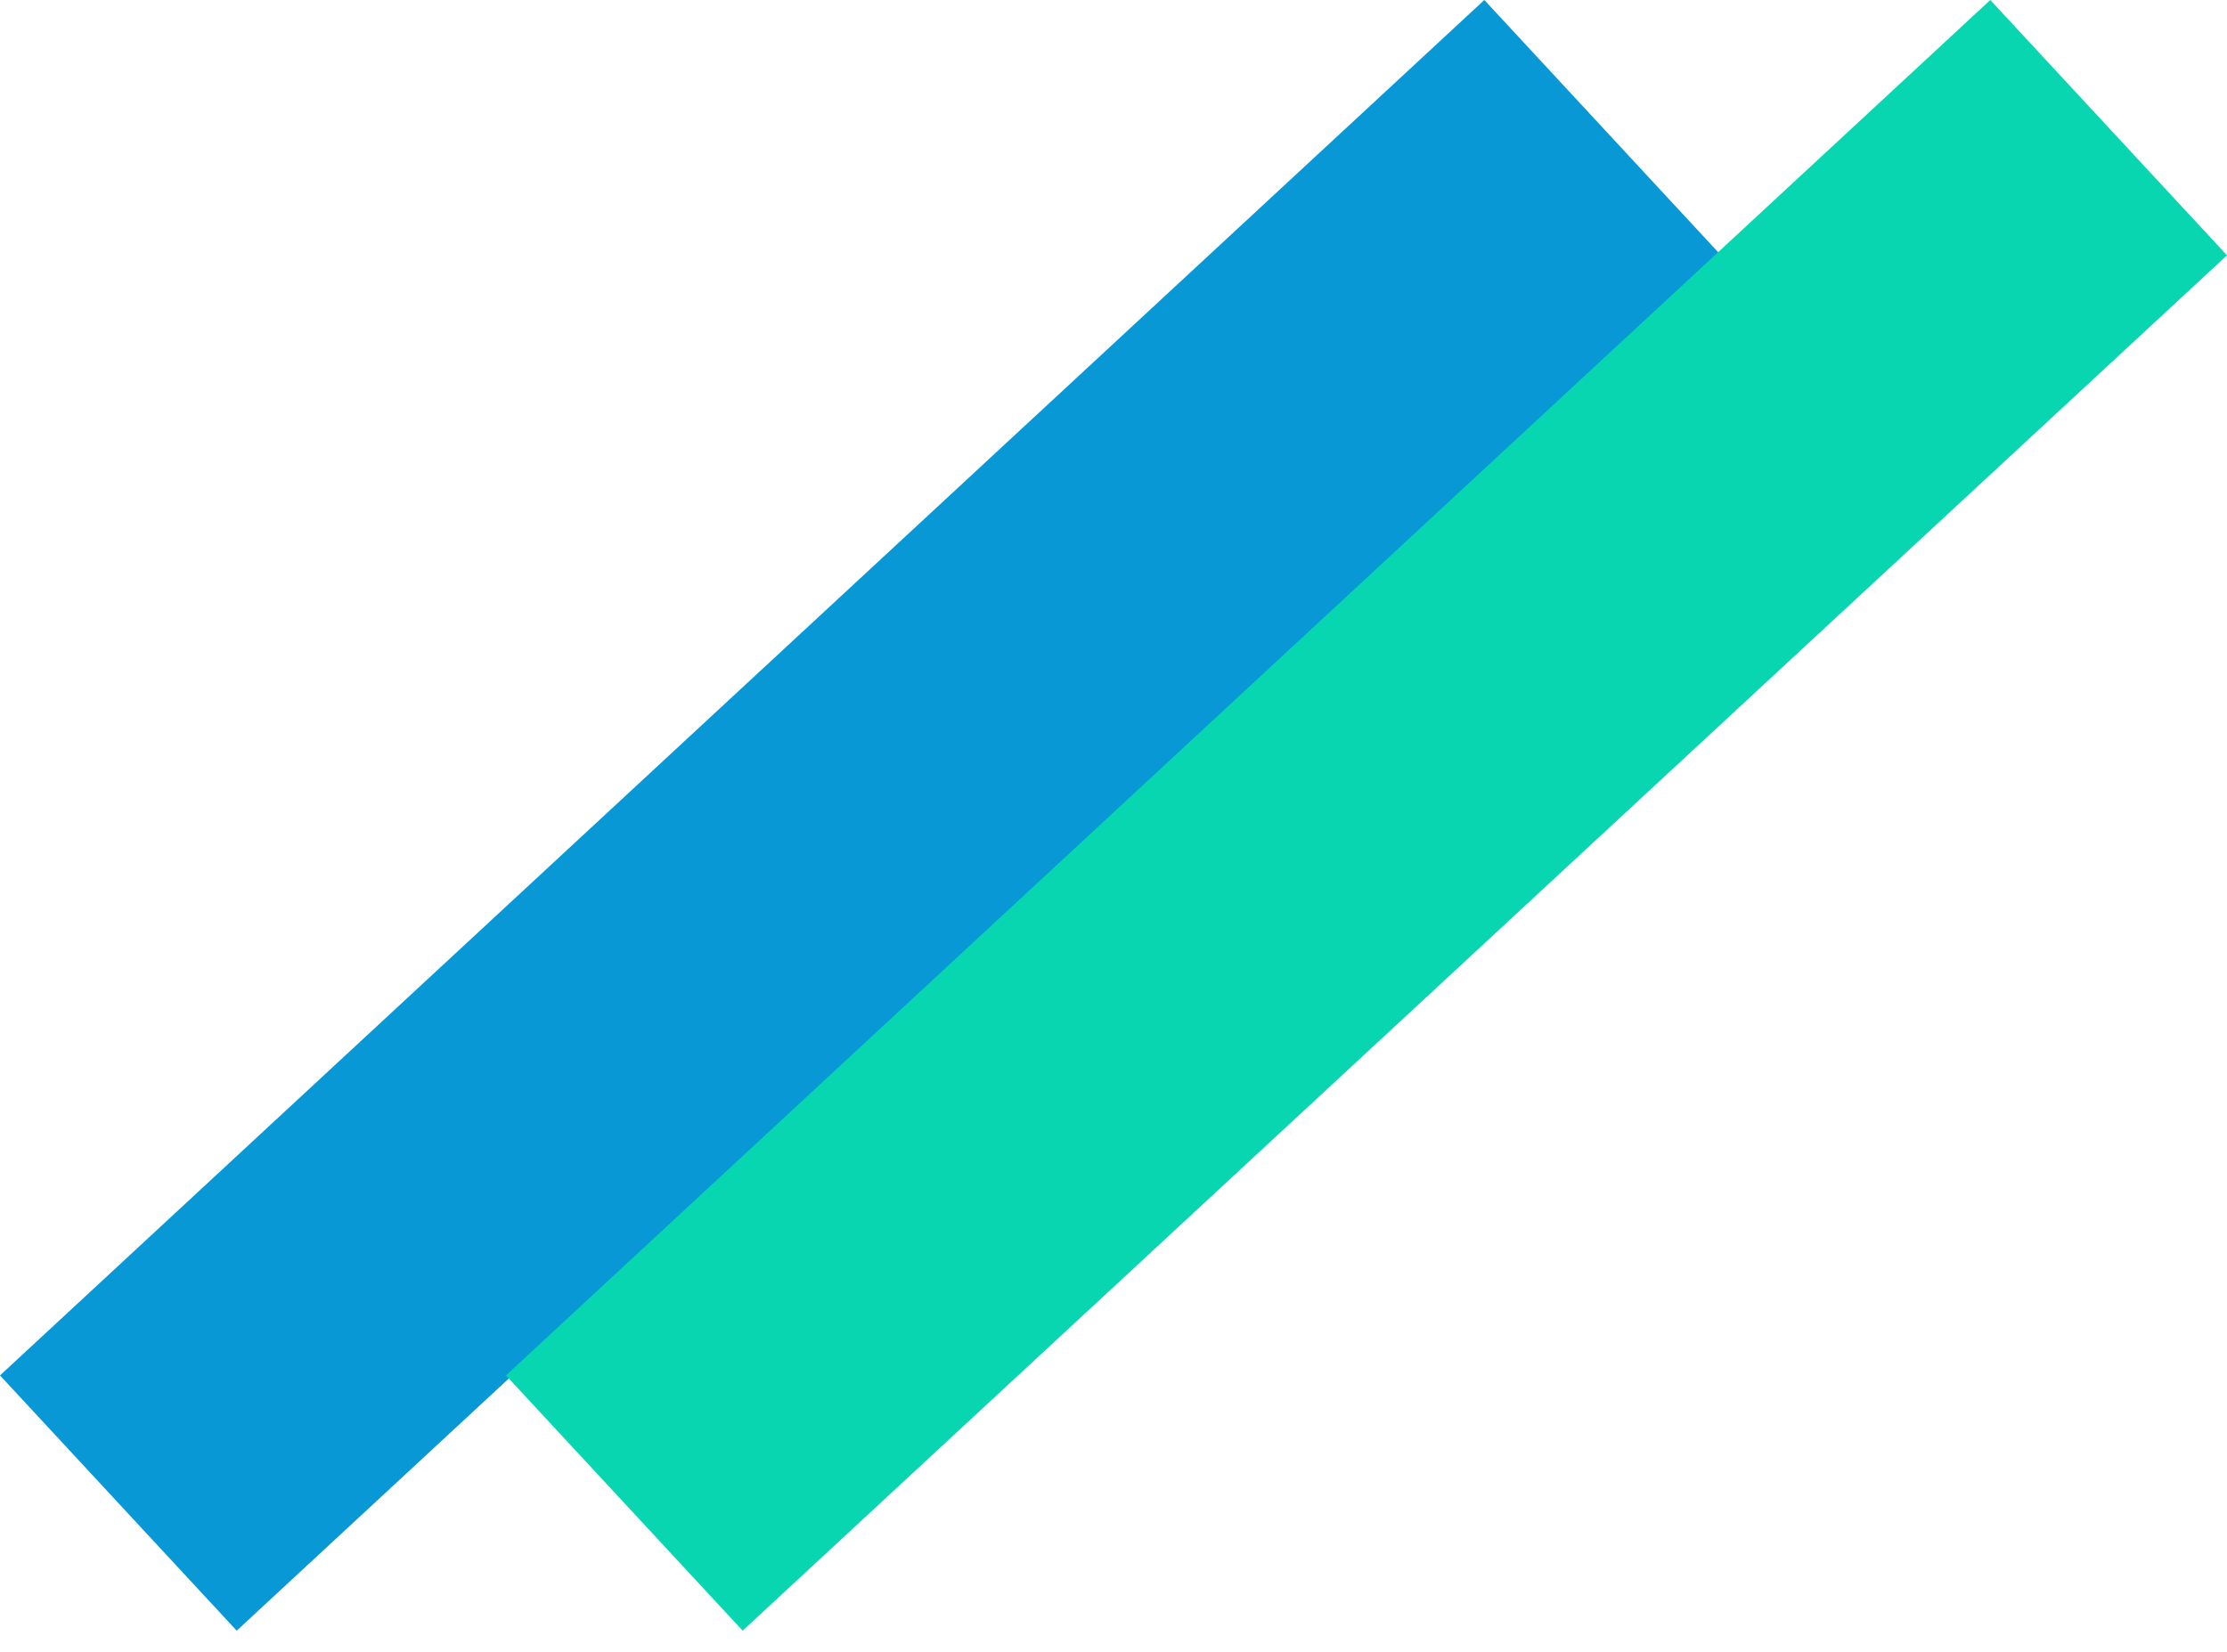 <svg width="31" height="23" viewBox="0 0 31 23" fill="none" xmlns="http://www.w3.org/2000/svg">
<path d="M0 19.151L20.662 -3.90056e-05L23.957 3.555L3.295 22.705L0 19.151Z" fill="#0898D6"/>
<path d="M7.043 19.151L27.705 -3.90056e-05L31 3.555L10.338 22.705L7.043 19.151Z" fill="#08D6B1"/>
</svg>
